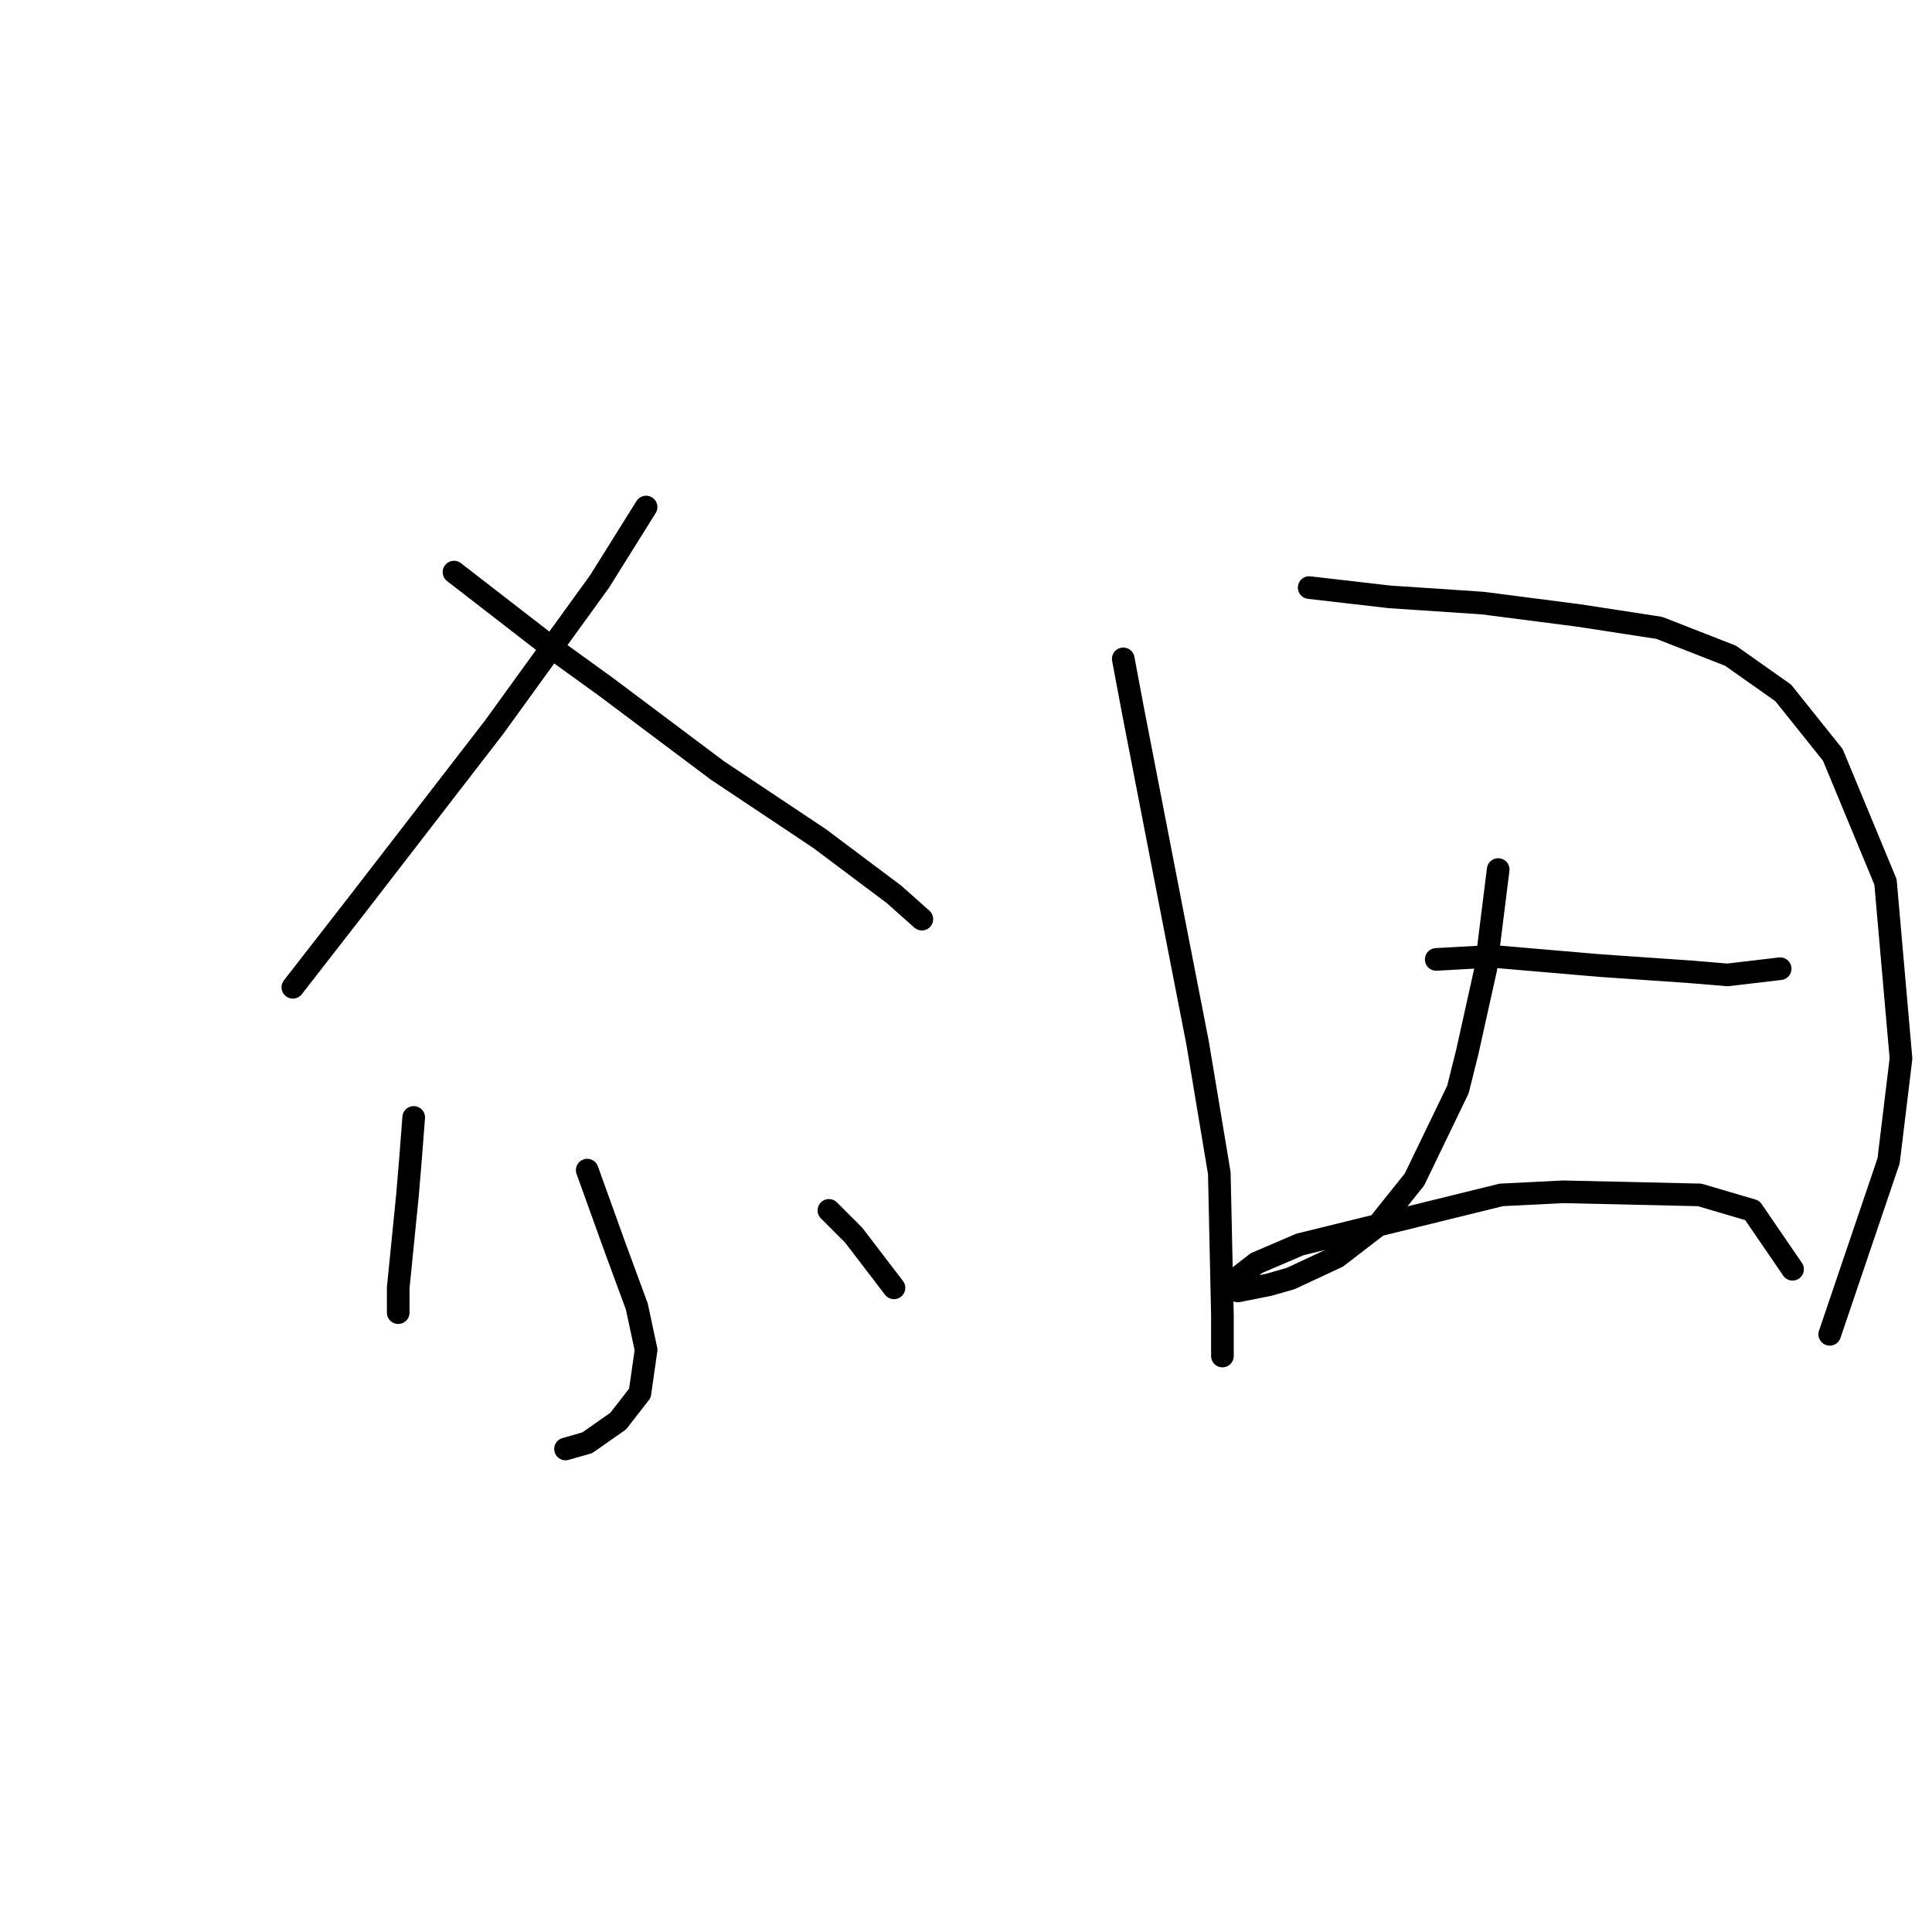<?xml version="1.0" standalone="no"?>
    <svg width="256" height="256" xmlns="http://www.w3.org/2000/svg" version="1.1">
    <polyline stroke="black" stroke-width="3" stroke-linecap="round" fill="transparent" stroke-linejoin="round" points="85.611 67.184 79.452 77.037 65.493 96.334 47.427 119.737 38.805 130.822 38.805 130.822 " />
        <polyline stroke="black" stroke-width="3" stroke-linecap="round" fill="transparent" stroke-linejoin="round" points="60.155 75.806 72.883 85.659 80.273 90.997 95.054 102.082 108.602 111.115 118.456 118.505 122.151 121.79 122.151 121.79 " />
        <polyline stroke="black" stroke-width="3" stroke-linecap="round" fill="transparent" stroke-linejoin="round" points="77.81 155.046 81.505 165.31 84.379 173.111 85.611 178.859 84.789 184.607 81.915 188.302 77.81 191.176 74.936 191.997 74.936 191.997 " />
        <polyline stroke="black" stroke-width="3" stroke-linecap="round" fill="transparent" stroke-linejoin="round" points="54.818 148.066 54.407 153.403 53.997 158.33 52.765 170.647 52.765 173.932 52.765 173.932 " />
        <polyline stroke="black" stroke-width="3" stroke-linecap="round" fill="transparent" stroke-linejoin="round" points="109.834 160.383 113.119 163.668 118.456 170.647 118.456 170.647 " />
        <polyline stroke="black" stroke-width="3" stroke-linecap="round" fill="transparent" stroke-linejoin="round" points="148.838 87.302 150.07 93.871 155.408 121.379 158.692 138.212 161.566 155.456 161.977 174.343 161.977 179.68 161.977 179.68 " />
        <polyline stroke="black" stroke-width="3" stroke-linecap="round" fill="transparent" stroke-linejoin="round" points="173.473 77.858 184.148 79.09 196.465 79.911 209.192 81.554 219.867 83.196 229.31 86.891 236.29 91.818 242.859 100.029 249.839 116.863 251.892 140.265 250.249 153.814 242.449 176.806 242.449 176.806 " />
        <polyline stroke="black" stroke-width="3" stroke-linecap="round" fill="transparent" stroke-linejoin="round" points="190.306 127.127 197.696 126.716 212.066 127.948 223.973 128.769 228.9 129.18 235.88 128.359 235.88 128.359 " />
        <polyline stroke="black" stroke-width="3" stroke-linecap="round" fill="transparent" stroke-linejoin="round" points="198.518 115.22 196.875 128.359 194.412 139.444 193.18 144.371 187.432 156.277 182.505 162.436 177.168 166.542 171.009 169.416 168.135 170.237 164.03 171.058 162.798 170.237 166.493 167.363 172.241 164.899 198.928 158.33 207.14 157.92 225.205 158.33 232.184 160.383 237.522 168.184 237.522 168.184 " />
        </svg>